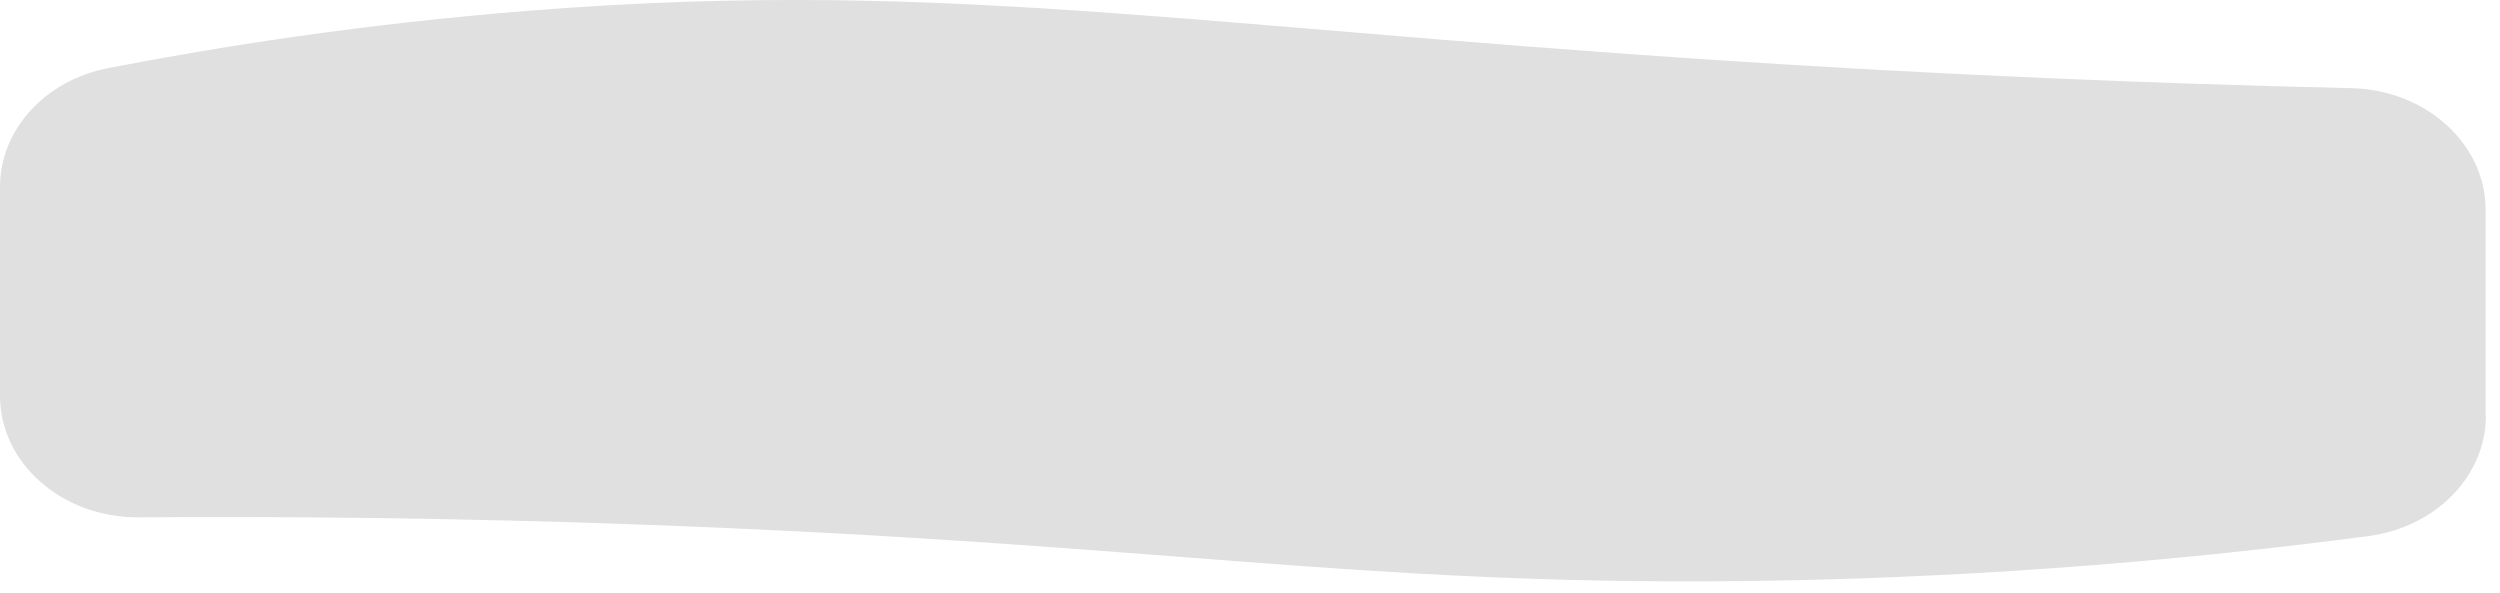 <svg width="156" height="37" viewBox="0 0 156 37" fill="none" xmlns="http://www.w3.org/2000/svg" preserveAspectRatio="none">
<path d="M155.12 25.942C155.12 29.702 152 32.892 147.79 33.452C131.52 35.592 118.09 36.162 108.5 36.262C84.6 36.502 72.47 33.962 41.02 32.772C28.3 32.292 17.28 32.222 8.67 32.282C3.89 32.322 0 28.912 0 24.702V11.662C0 8.102 2.8 5.022 6.74 4.252C13.59 2.922 22.58 1.492 33.1 0.662C59.99 -1.458 75.63 1.992 115.31 4.252C122.88 4.682 133.63 5.202 146.74 5.502C151.39 5.612 155.1 8.982 155.1 13.082V25.942H155.12Z" fill="#E0E0E0"/>
</svg>
